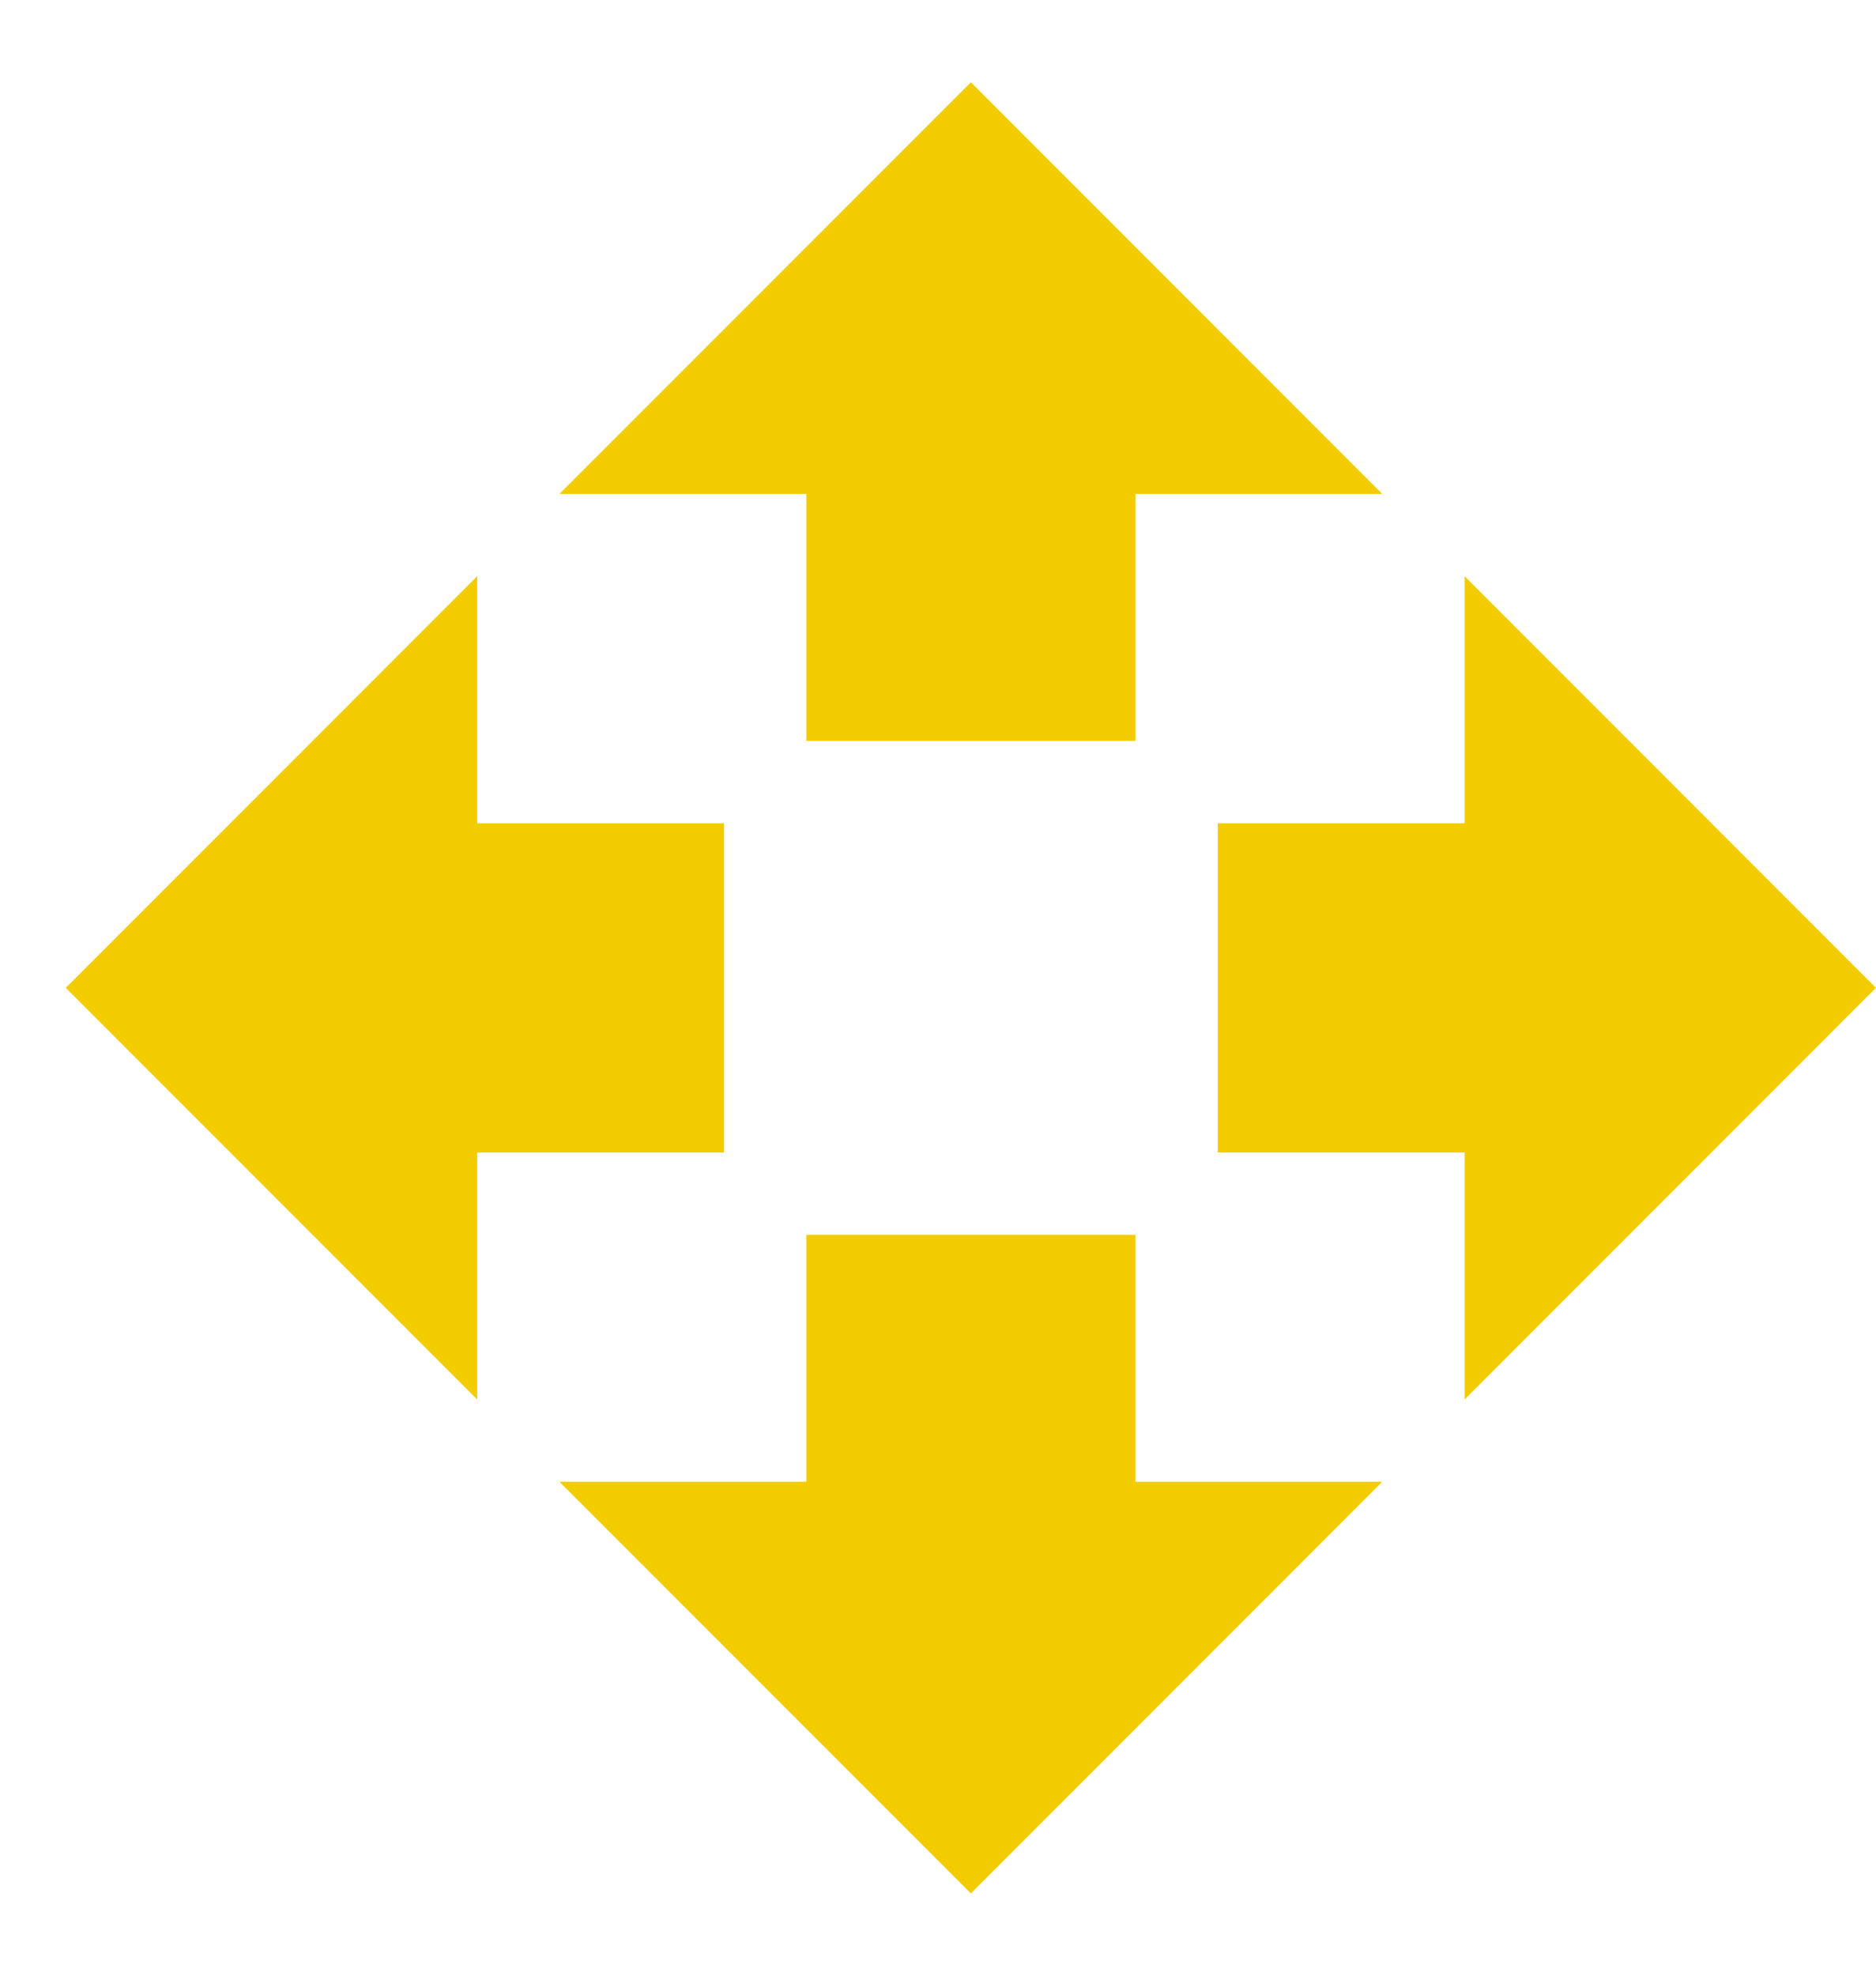 <svg width="19" height="20" viewBox="0 0 19 20" fill="none" xmlns="http://www.w3.org/2000/svg">
<path d="M8.166 7.5H11.499V5H13.999L9.833 0.833L5.666 5H8.166V7.5ZM7.333 8.334H4.833V5.833L0.666 10L4.833 14.167V11.667H7.333V8.334ZM18.999 10L14.833 5.833V8.334H12.333V11.667H14.833V14.167L18.999 10ZM11.499 12.5H8.166V15H5.666L9.833 19.167L13.999 15H11.499V12.5Z" fill="#F3CC00"/>
</svg>

